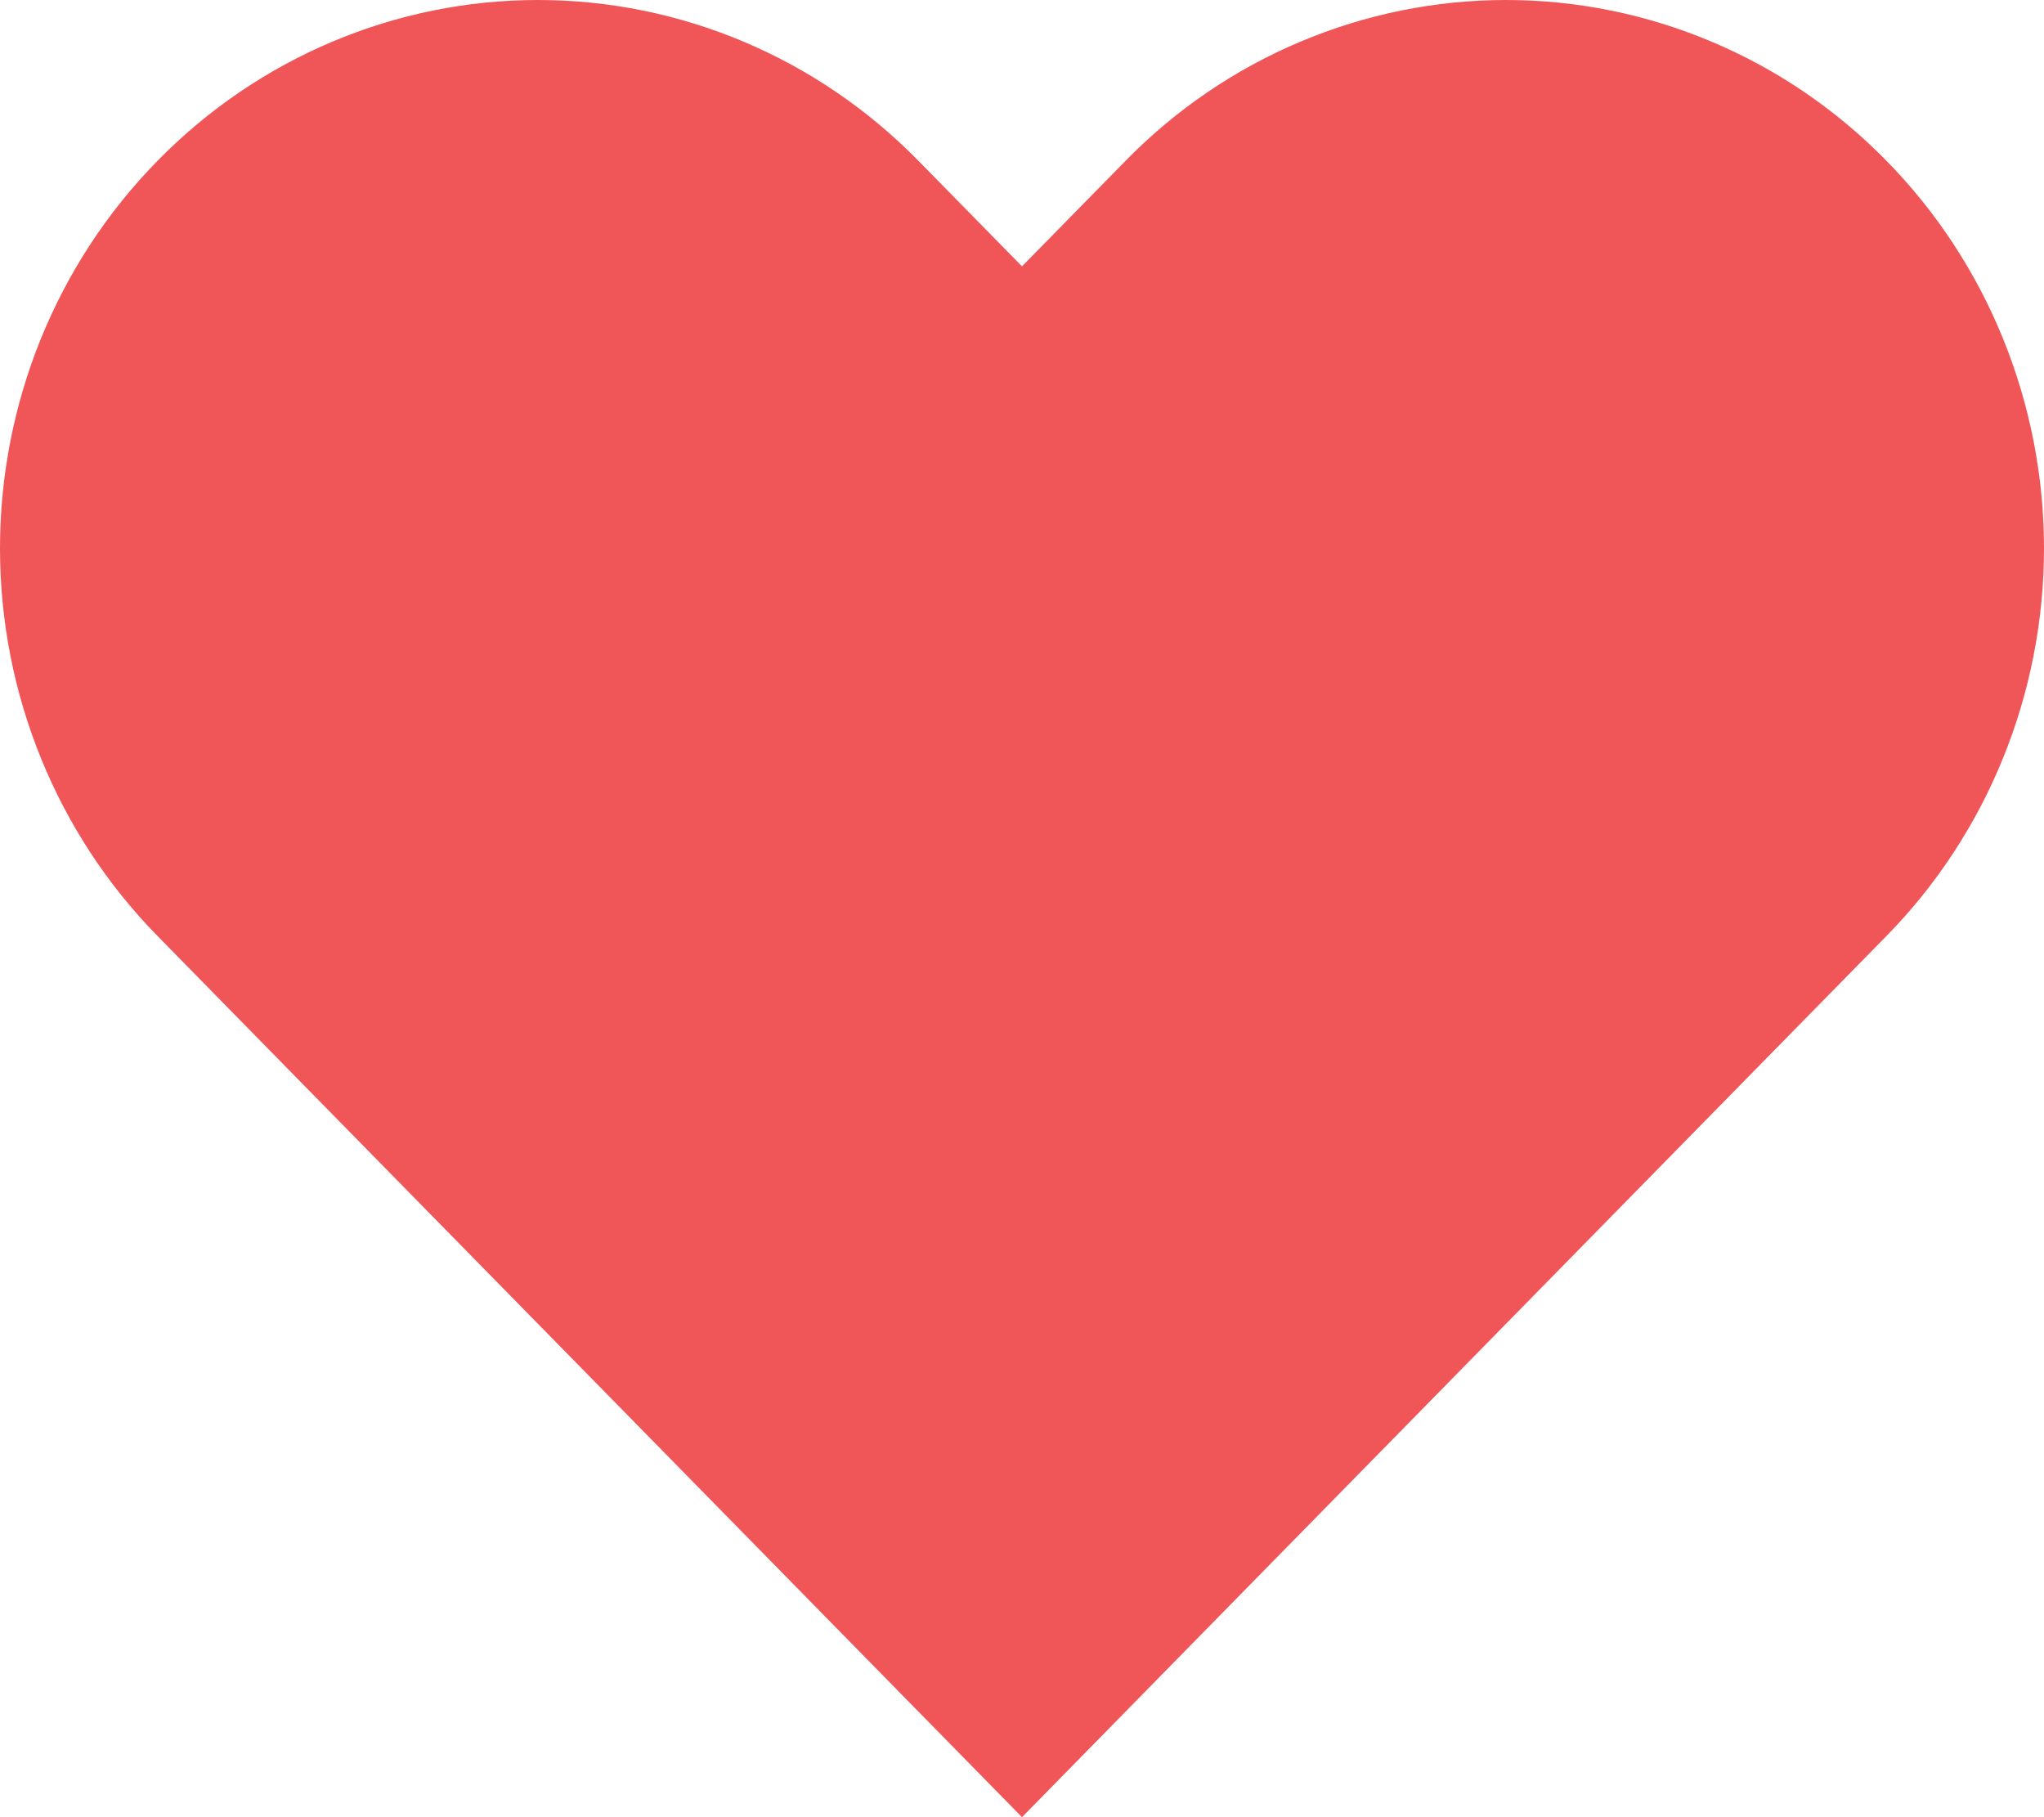 <svg width="18" height="16" viewBox="0 0 18 16" fill="none" xmlns="http://www.w3.org/2000/svg">
<path d="M16.612 1.415C16.172 0.966 15.65 0.61 15.075 0.368C14.501 0.125 13.884 0 13.262 0C12.64 0 12.024 0.125 11.449 0.368C10.875 0.61 10.352 0.966 9.913 1.415L9 2.345L8.087 1.415C7.199 0.509 5.994 0 4.737 0C3.481 0 2.276 0.509 1.388 1.415C0.499 2.32 9.36088e-09 3.548 0 4.828C-9.36088e-09 6.109 0.499 7.337 1.388 8.242L2.3 9.172L9 16L15.699 9.172L16.612 8.242C17.052 7.794 17.401 7.262 17.639 6.676C17.877 6.09 18 5.462 18 4.828C18 4.194 17.877 3.566 17.639 2.981C17.401 2.395 17.052 1.863 16.612 1.415Z" fill="#F05658"/>
</svg>
